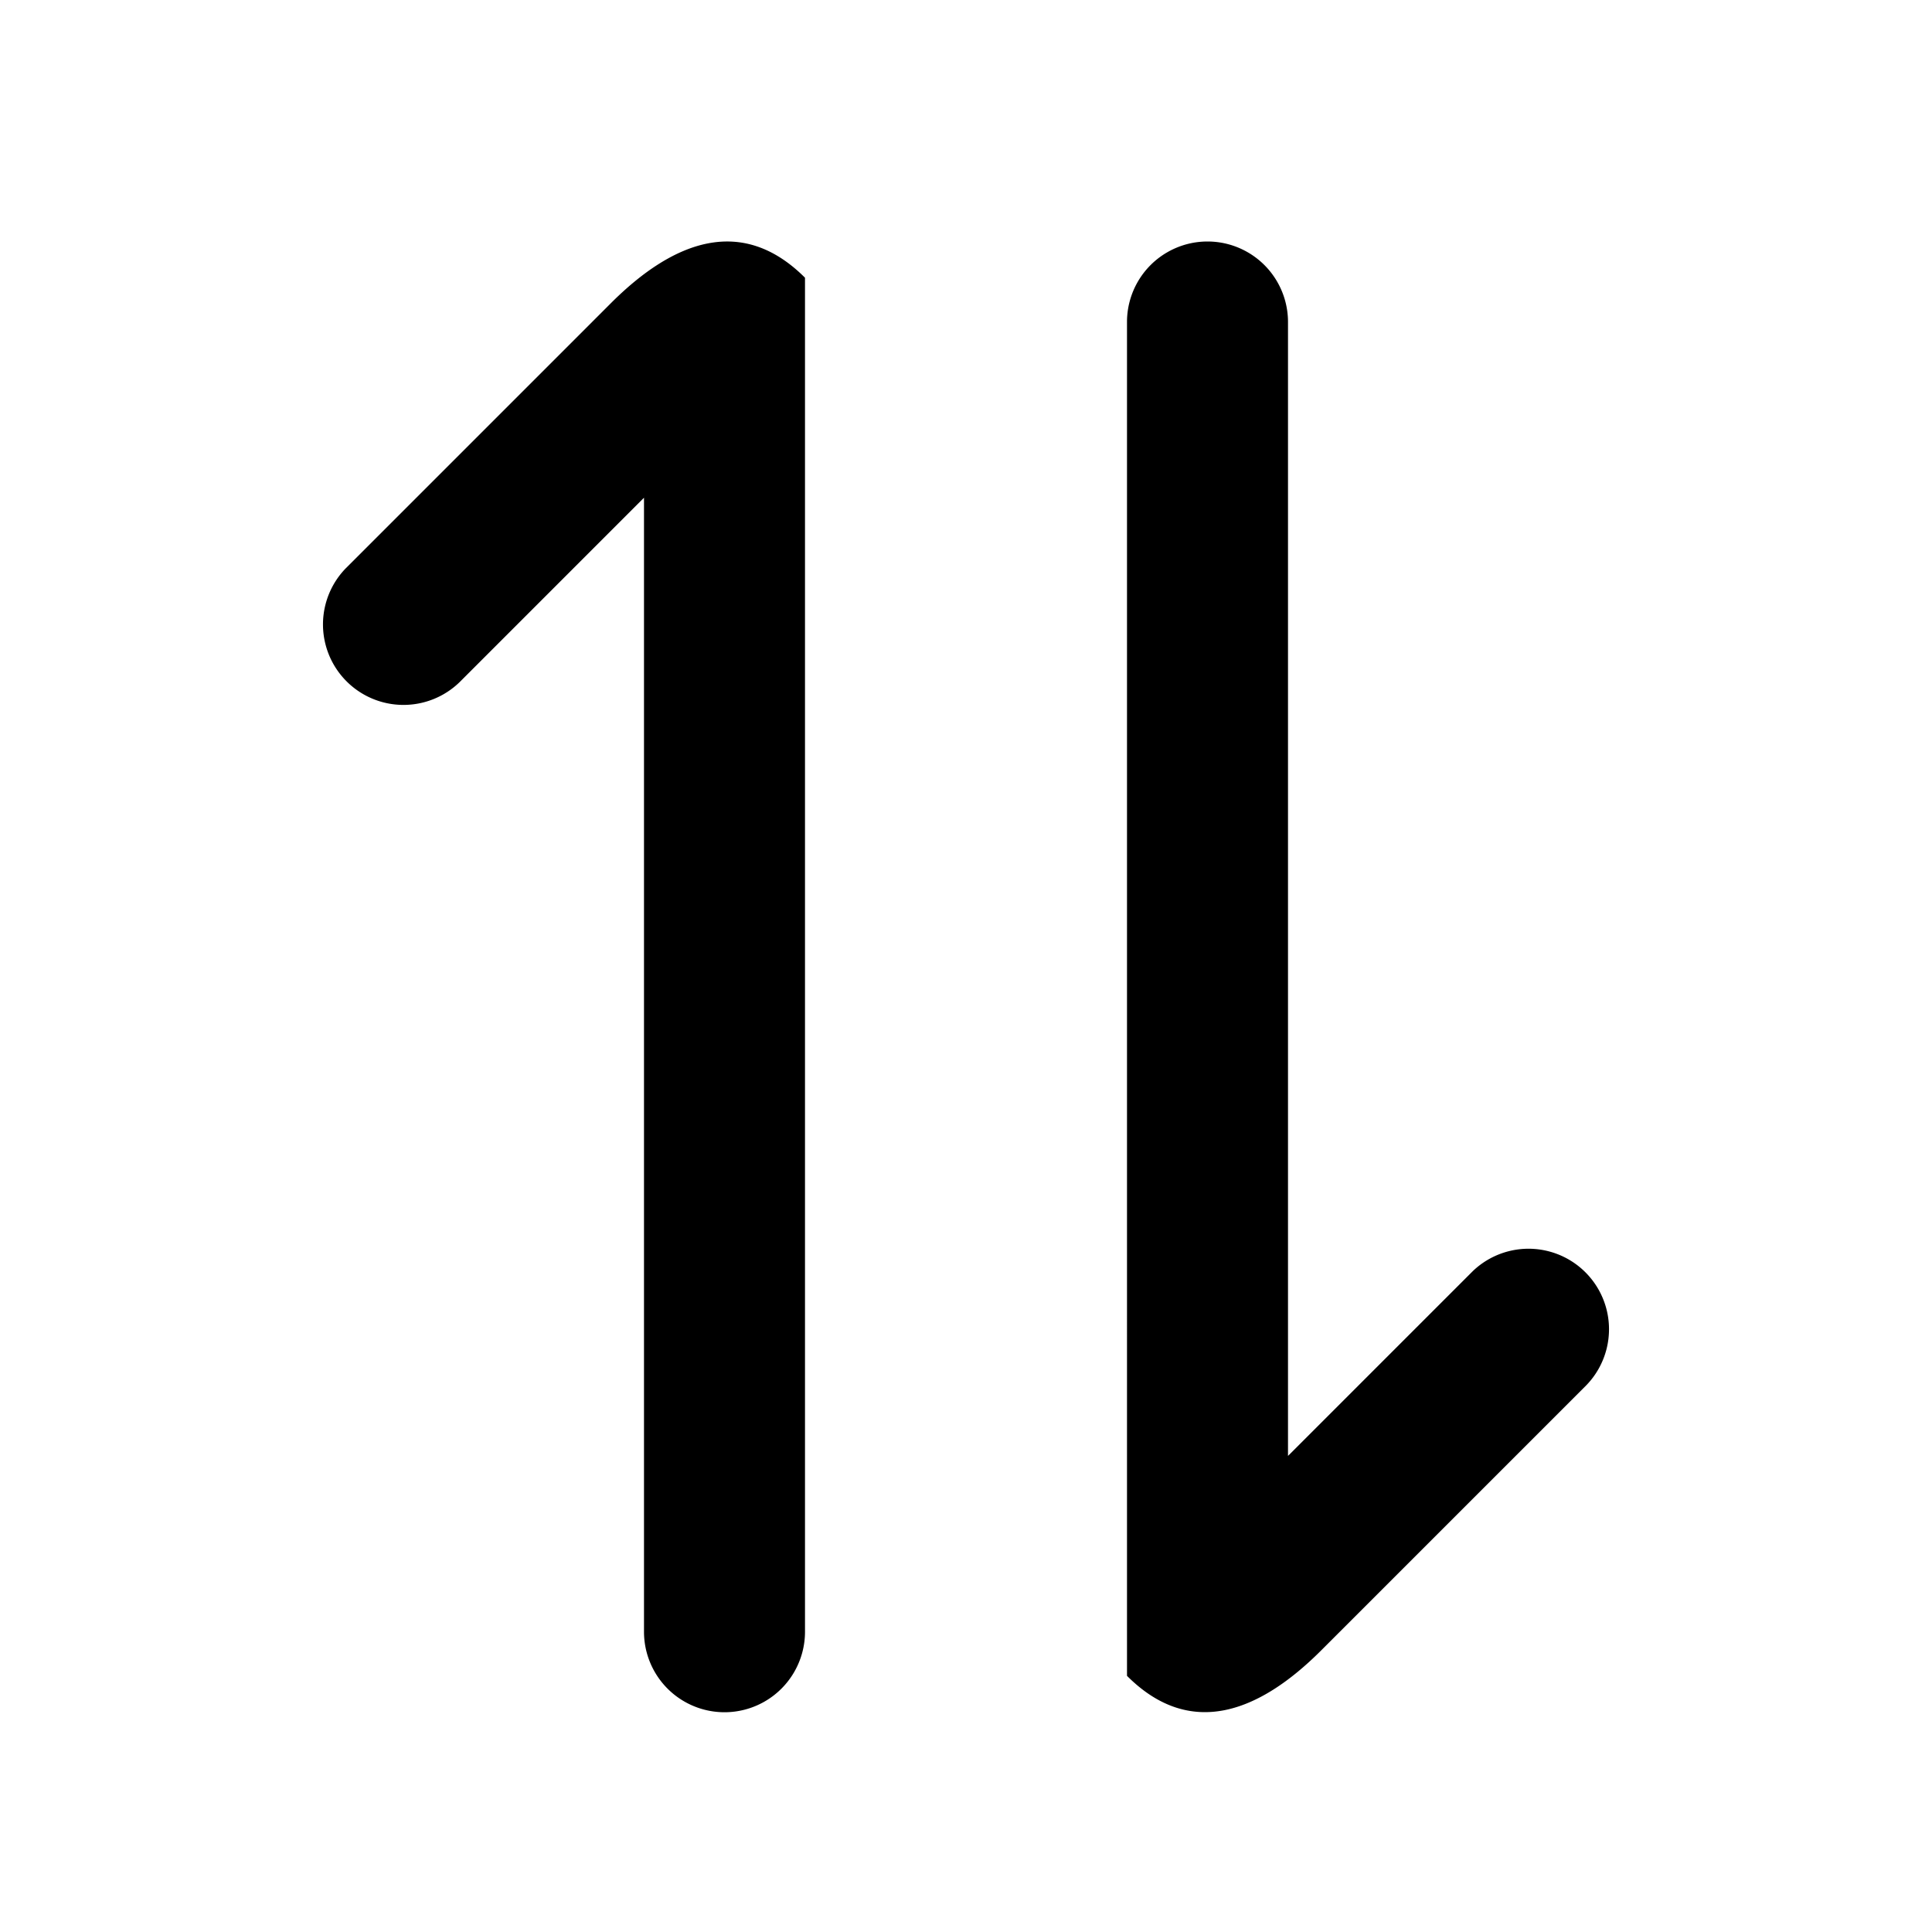 <svg xmlns="http://www.w3.org/2000/svg" width="24" height="24" fill="none" viewBox="0 0 24 24">
  <path fill="currentColor" fill-rule="evenodd" d="M7.586 3.769c.78-.781 1.633-1.1 2.414-.319v16.82a1 1 0 0 1-2 0V6.183L5.707 8.476a1 1 0 0 1-1.414-1.414l3.293-3.293ZM16.414 20.5c-.78.781-1.633 1.1-2.414.318V4a1 1 0 1 1 2 0v14.086l2.293-2.293a1 1 0 0 1 1.414 1.414L16.414 20.5Z" clip-rule="evenodd"/>
</svg>
